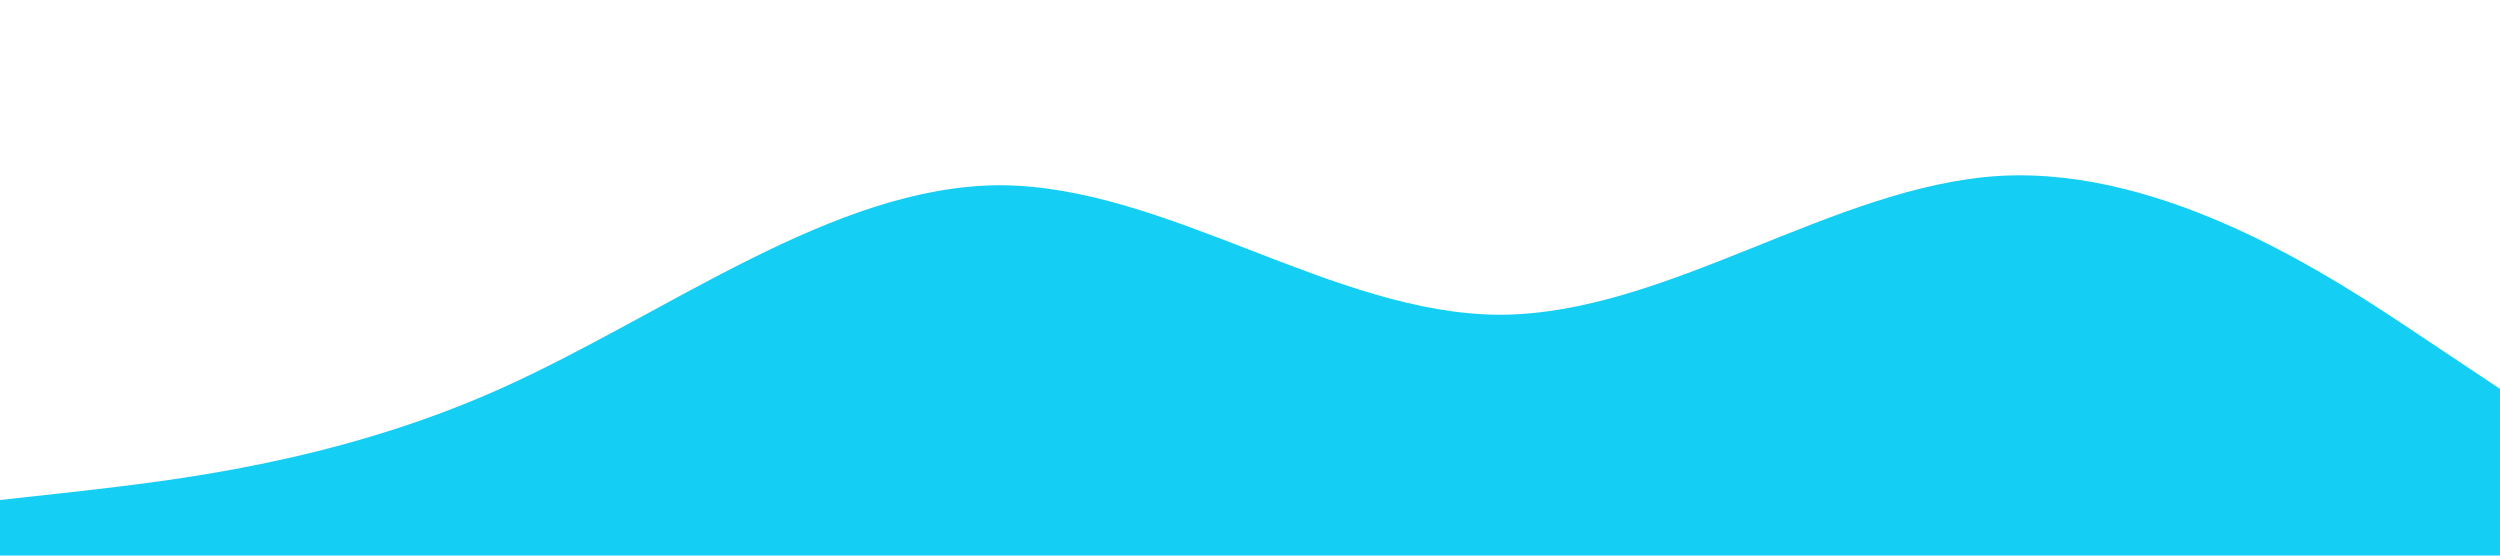 
<svg xmlns="http://www.w3.org/2000/svg" viewBox="0 0 1440 320">
  <path fill="#15CEF4" fill-opacity="1" d="M0,288L48,282.7C96,277,192,267,288,224C384,181,480,107,576,106.7C672,107,768,181,864,181.3C960,181,1056,107,1152,101.3C1248,96,1344,160,1392,192L1440,224L1440,320L1392,320C1344,320,1248,320,1152,320C1056,320,960,320,864,320C768,320,672,320,576,320C480,320,384,320,288,320C192,320,96,320,48,320L0,320Z"></path>
</svg>
